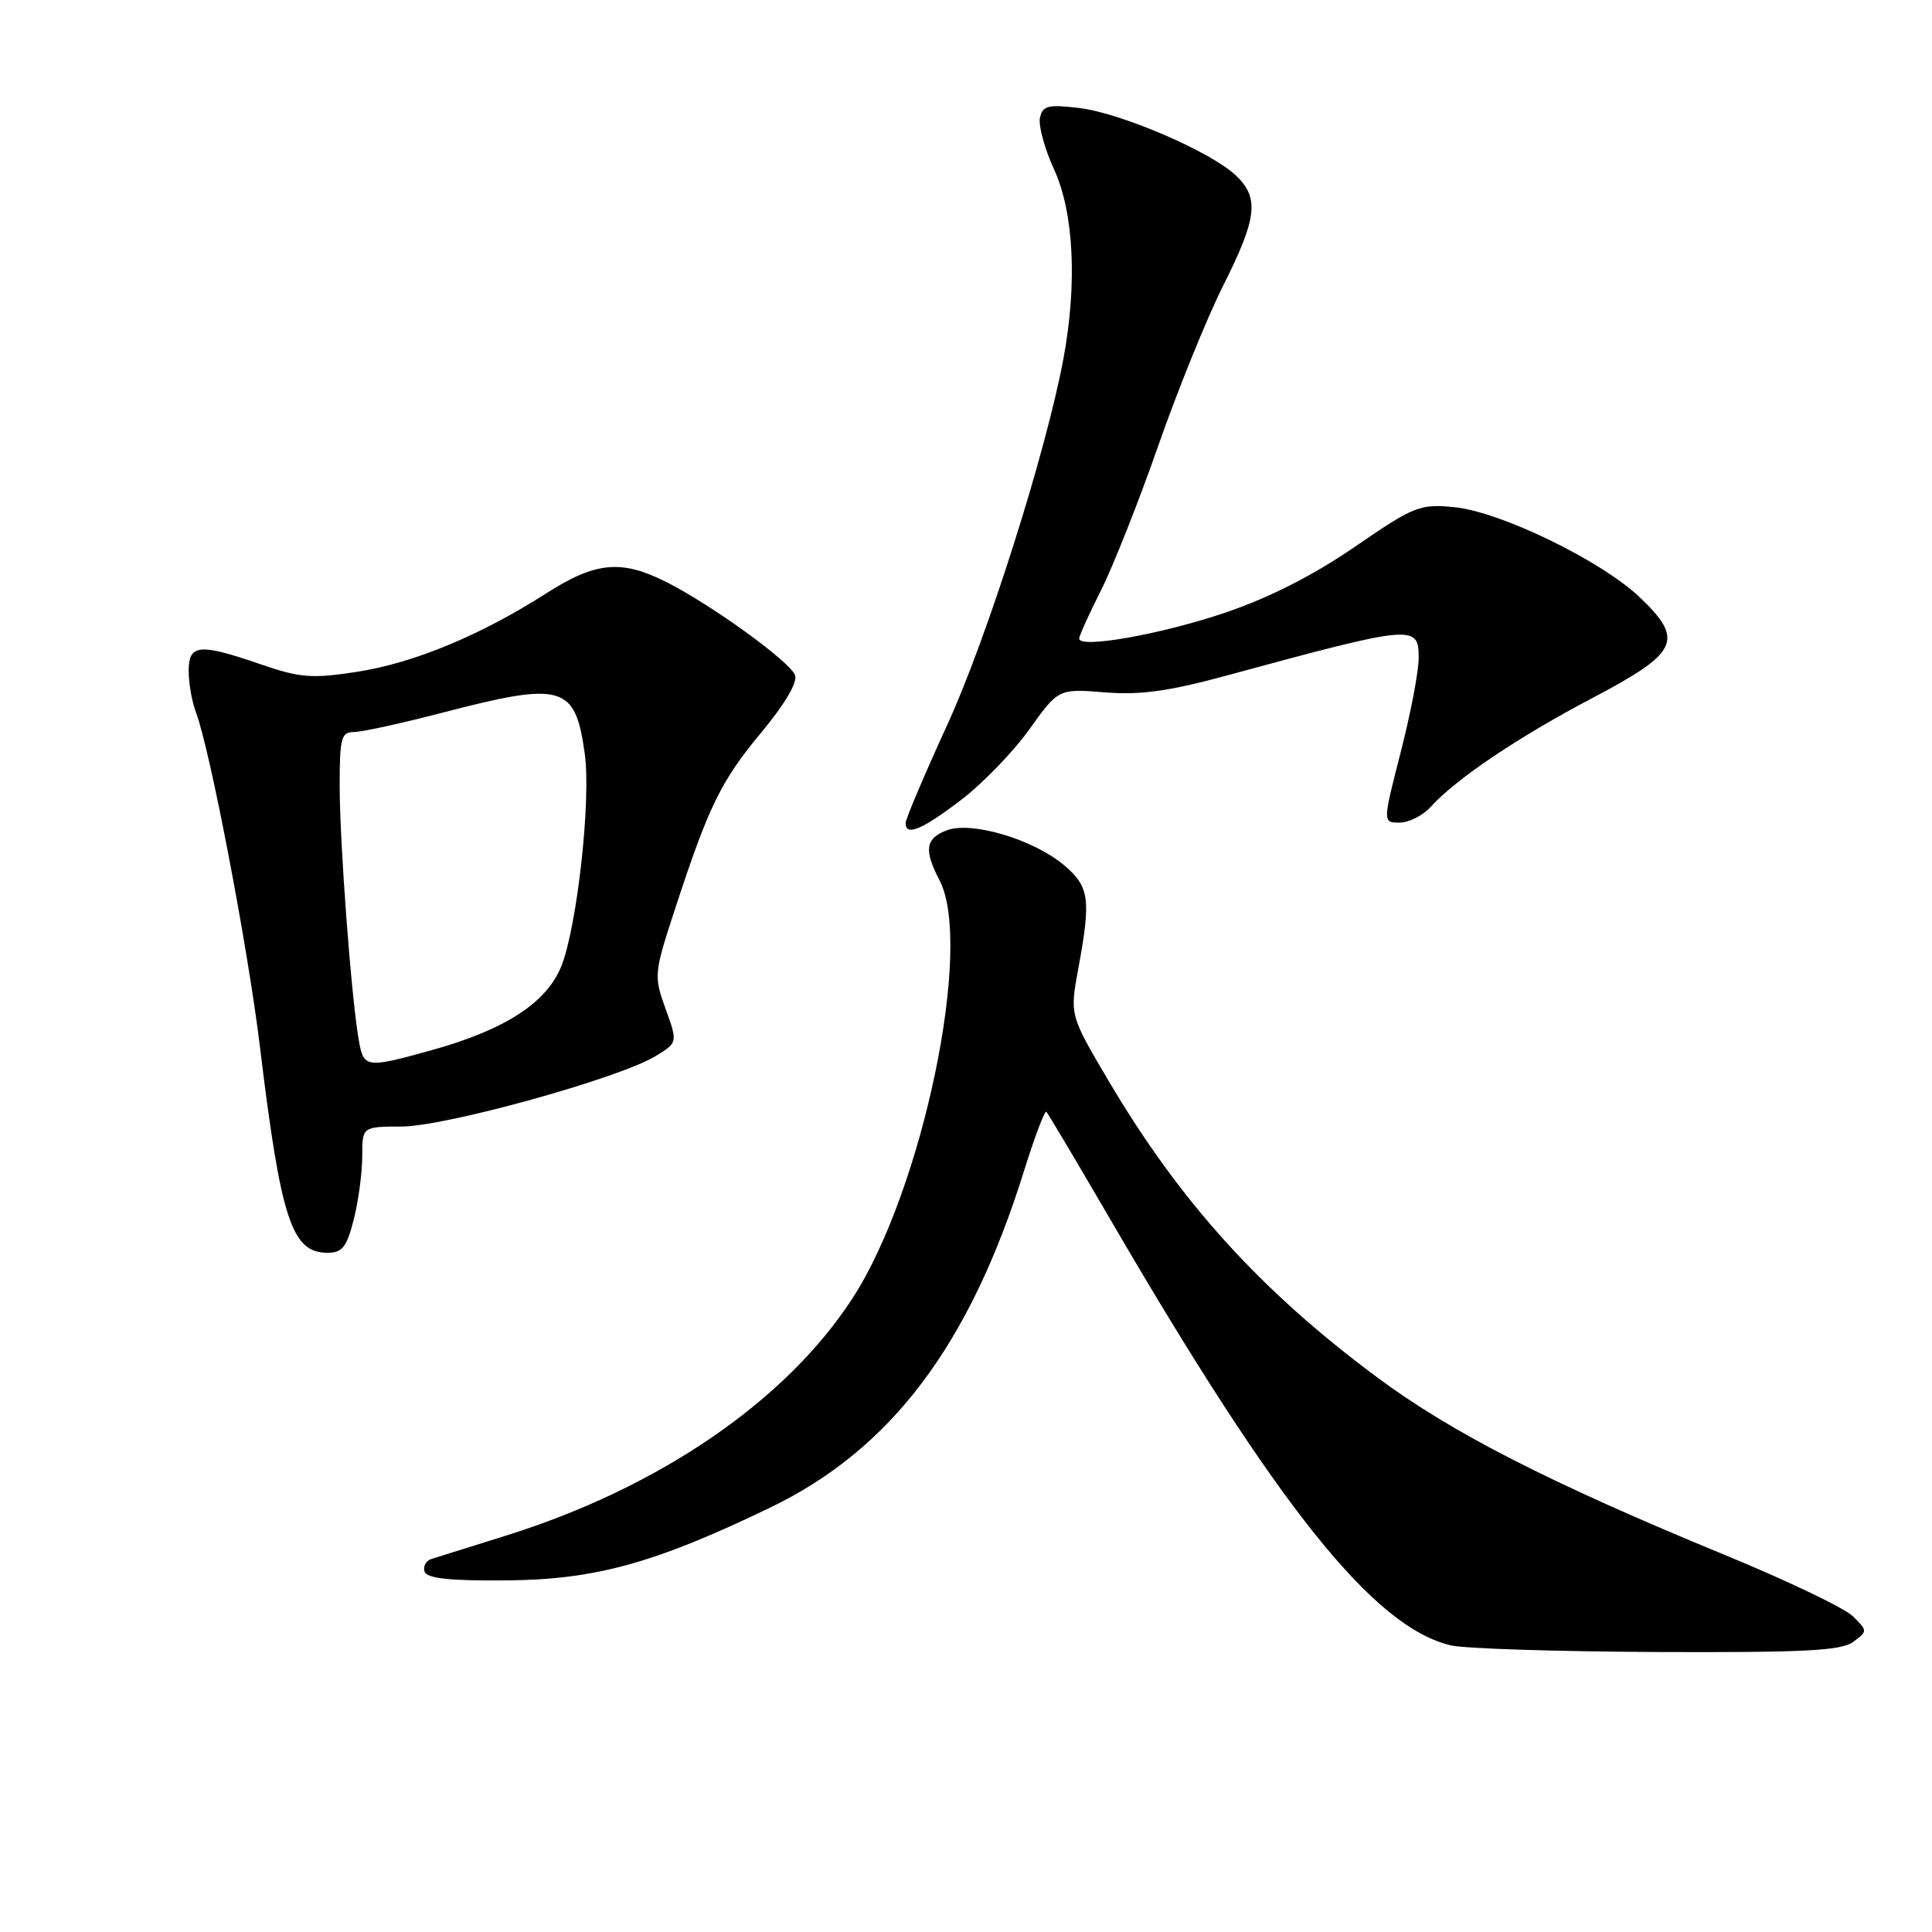 <?xml version="1.0" encoding="UTF-8" standalone="no"?>
<!DOCTYPE svg PUBLIC "-//W3C//DTD SVG 1.1//EN" "http://www.w3.org/Graphics/SVG/1.1/DTD/svg11.dtd" >
<svg xmlns="http://www.w3.org/2000/svg" xmlns:xlink="http://www.w3.org/1999/xlink" version="1.1" viewBox="0 0 256 256">
 <g >
 <path fill="currentColor"
d=" M 245.56 217.56 C 247.48 216.13 247.48 216.09 245.50 214.15 C 244.40 213.07 236.75 209.41 228.50 206.02 C 205.43 196.52 192.34 189.84 182.50 182.52 C 167.02 171.03 156.37 159.26 146.89 143.21 C 141.75 134.51 141.75 134.51 142.87 128.39 C 144.59 119.09 144.36 117.48 140.95 114.61 C 136.90 111.21 128.71 108.78 125.46 110.02 C 122.62 111.09 122.40 112.62 124.49 116.64 C 129.00 125.28 122.29 157.59 113.00 171.97 C 104.19 185.60 87.36 197.13 67.00 203.49 C 62.33 204.95 57.90 206.34 57.17 206.57 C 56.43 206.81 56.03 207.56 56.26 208.25 C 56.57 209.15 59.60 209.48 67.09 209.41 C 78.85 209.32 86.72 207.15 102.00 199.79 C 118.05 192.07 128.46 178.28 135.67 155.21 C 137.09 150.65 138.44 147.10 138.65 147.32 C 138.87 147.54 142.69 153.97 147.14 161.61 C 169.36 199.77 182.02 215.60 192.24 218.02 C 194.03 218.45 206.33 218.84 219.56 218.90 C 239.07 218.98 243.98 218.73 245.56 217.56 Z  M 46.88 161.56 C 47.50 159.11 48.00 155.35 48.00 153.20 C 48.00 149.29 48.00 149.29 53.25 149.27 C 59.07 149.25 82.00 142.89 86.83 139.96 C 89.81 138.15 89.81 138.15 88.19 133.67 C 86.62 129.30 86.65 128.97 89.48 120.34 C 93.94 106.72 95.54 103.47 100.93 96.99 C 104.02 93.27 105.71 90.40 105.34 89.45 C 104.65 87.64 94.26 80.13 88.29 77.12 C 82.31 74.11 78.93 74.43 72.35 78.64 C 63.67 84.19 54.84 87.85 47.31 89.02 C 41.33 89.94 39.78 89.82 34.59 88.04 C 26.38 85.21 25.00 85.34 25.00 88.93 C 25.00 90.55 25.44 93.02 25.98 94.44 C 27.83 99.32 32.85 125.55 34.44 138.68 C 37.22 161.63 38.65 166.00 43.40 166.00 C 45.36 166.00 45.95 165.24 46.88 161.56 Z  M 127.29 106.04 C 130.16 103.86 134.25 99.64 136.38 96.66 C 140.26 91.25 140.26 91.25 146.38 91.74 C 151.08 92.12 154.85 91.60 162.51 89.52 C 187.43 82.75 188.01 82.70 187.98 87.25 C 187.97 89.04 186.89 94.66 185.58 99.75 C 183.21 109.00 183.21 109.00 185.45 109.00 C 186.68 109.00 188.54 108.06 189.58 106.91 C 192.93 103.21 201.17 97.66 210.95 92.52 C 222.45 86.47 223.23 84.82 217.27 79.14 C 212.16 74.28 198.82 67.80 192.68 67.20 C 188.13 66.76 187.39 67.05 179.50 72.47 C 173.97 76.26 168.15 79.22 162.32 81.19 C 153.79 84.07 143.00 85.98 143.00 84.61 C 143.00 84.24 144.30 81.37 145.89 78.22 C 147.48 75.06 150.90 66.43 153.49 59.02 C 156.08 51.61 159.96 42.06 162.10 37.80 C 166.59 28.87 166.89 26.19 163.73 23.22 C 160.38 20.07 148.49 14.96 142.99 14.31 C 138.85 13.82 138.14 14.00 137.80 15.62 C 137.58 16.66 138.43 19.75 139.69 22.50 C 142.29 28.17 142.75 37.58 140.92 47.48 C 138.64 59.78 130.82 84.47 125.52 96.04 C 122.48 102.68 120.00 108.53 120.00 109.05 C 120.00 110.85 122.11 109.98 127.29 106.04 Z  M 47.53 137.75 C 46.54 132.08 45.02 111.78 45.01 104.25 C 45.00 97.80 45.21 97.00 46.89 97.00 C 47.93 97.00 53.22 95.84 58.64 94.43 C 74.59 90.28 76.23 90.75 77.49 99.92 C 78.33 106.03 76.47 122.77 74.38 128.02 C 72.43 132.89 66.90 136.46 57.14 139.17 C 48.45 141.58 48.18 141.54 47.53 137.75 Z "/>
</g>
</svg>